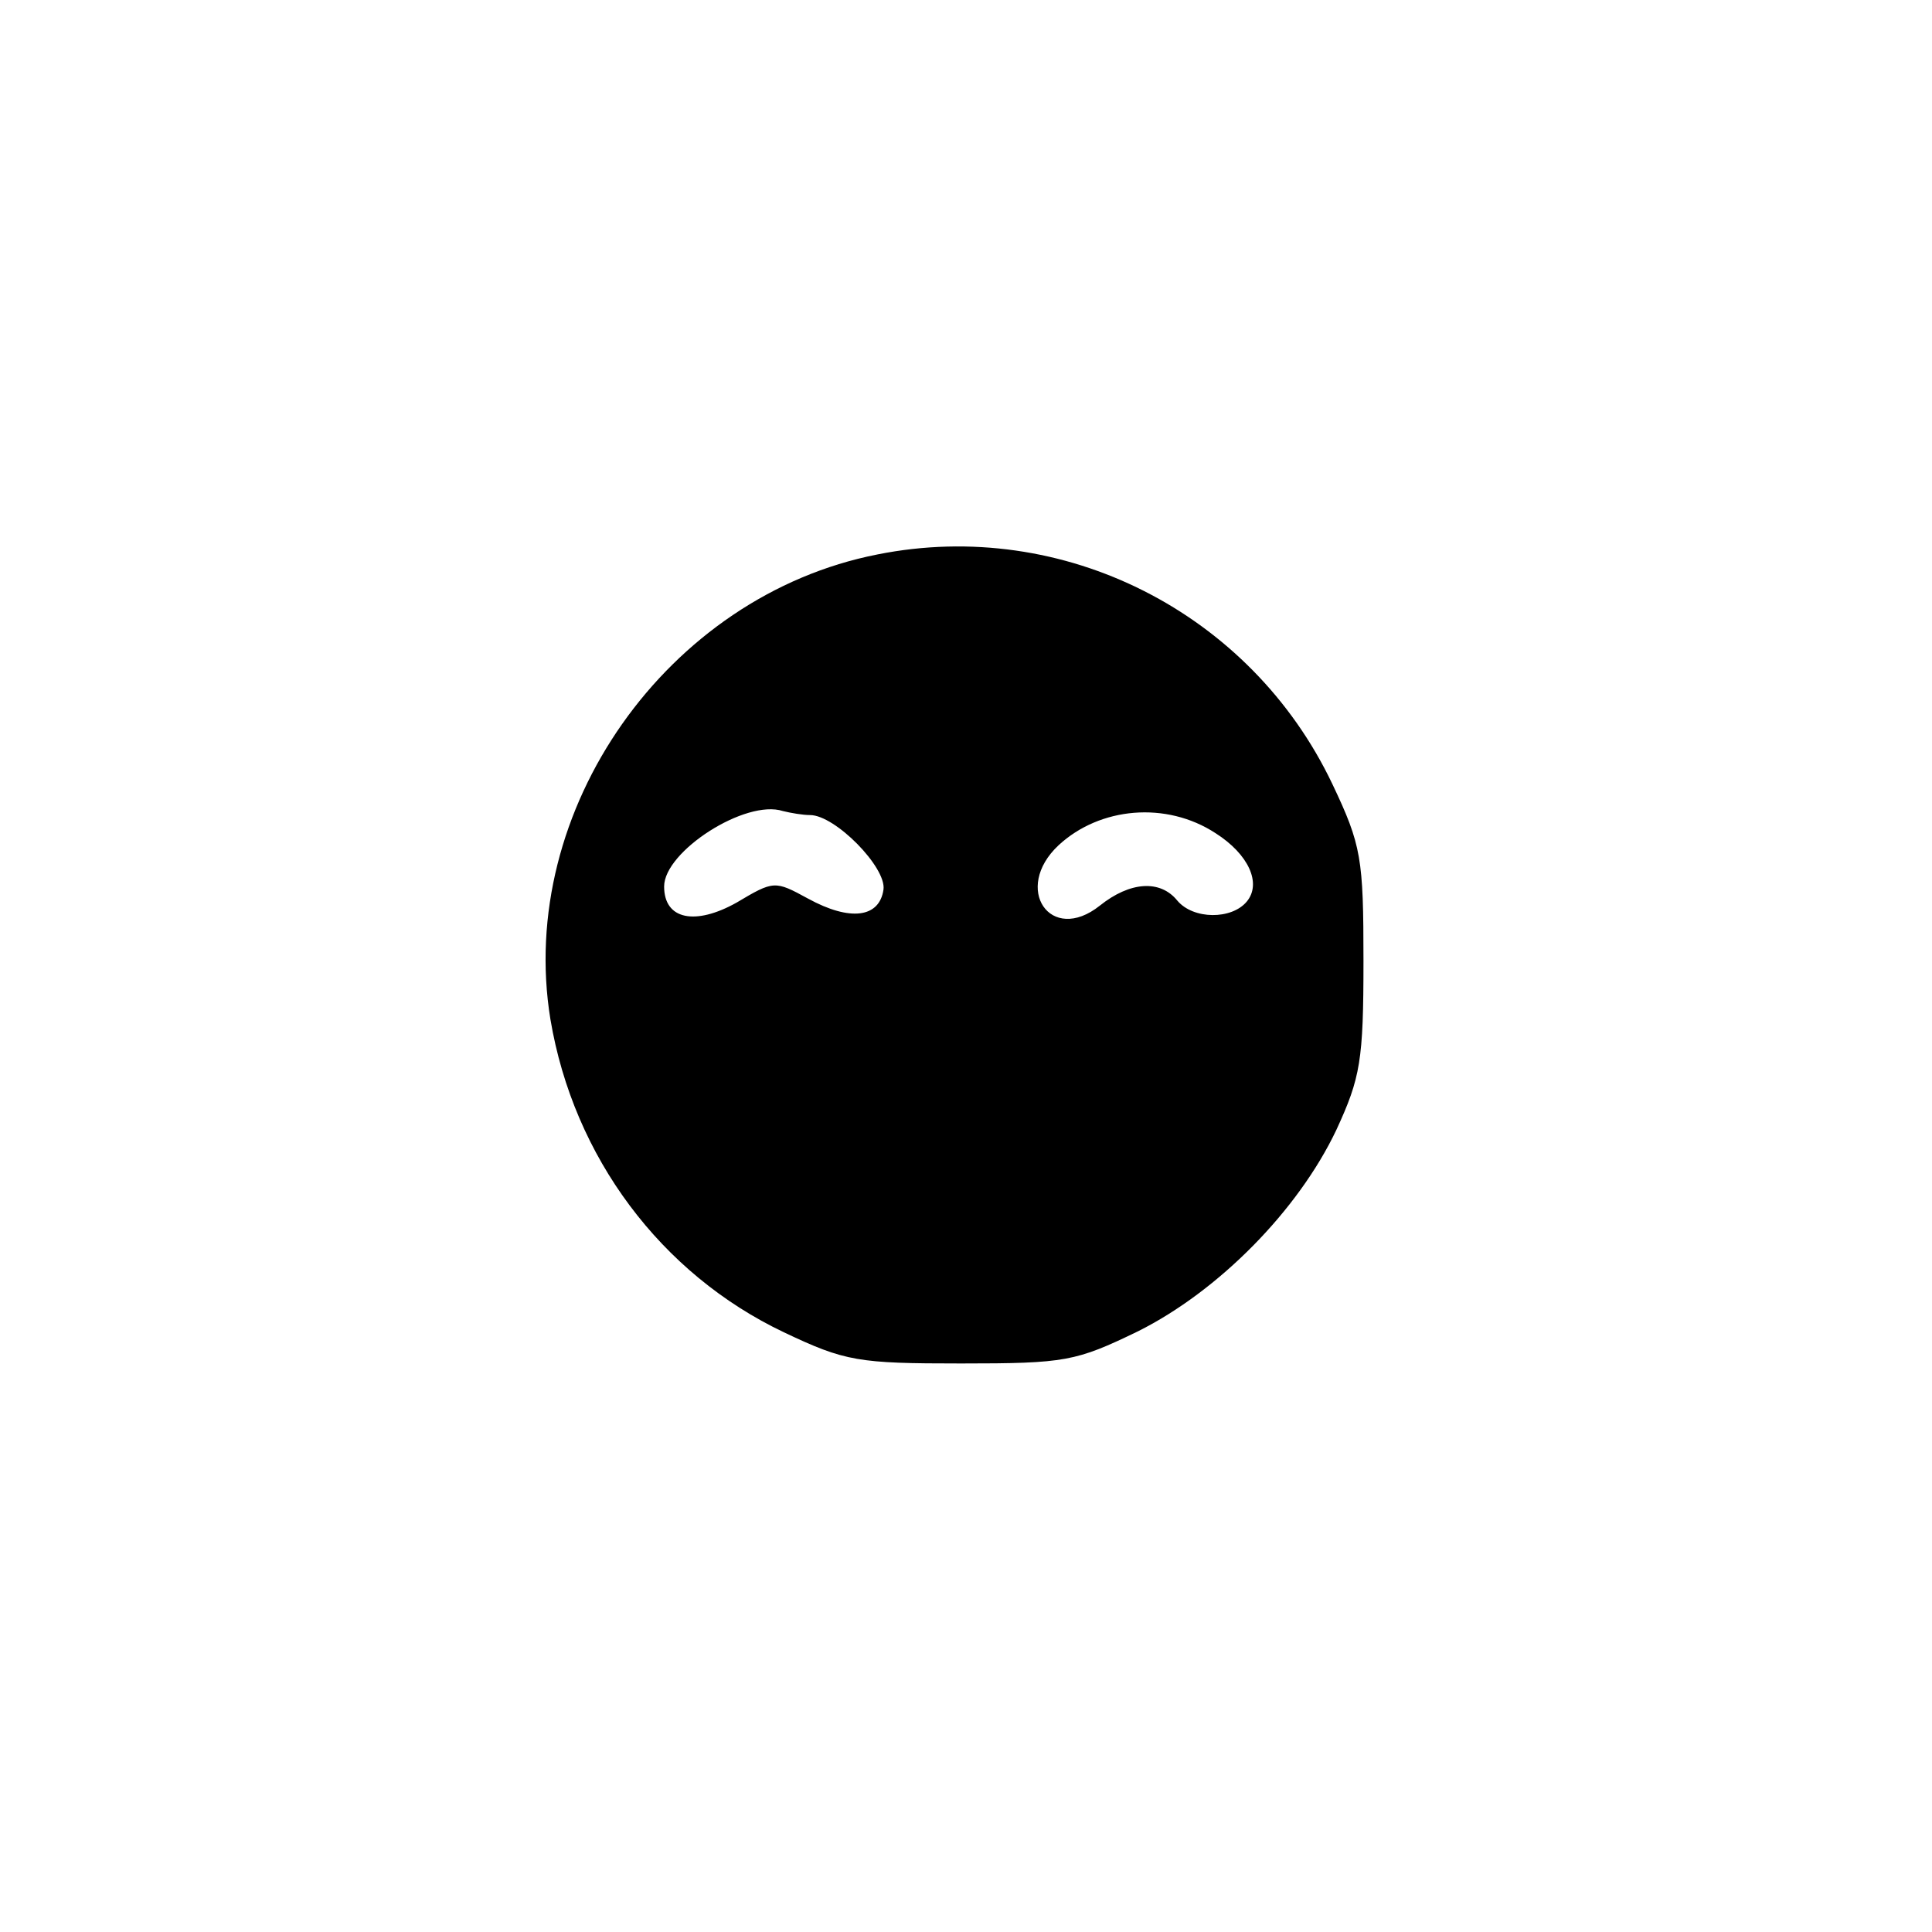 <?xml version="1.0" standalone="no"?>
<!DOCTYPE svg PUBLIC "-//W3C//DTD SVG 20010904//EN"
 "http://www.w3.org/TR/2001/REC-SVG-20010904/DTD/svg10.dtd">
<svg version="1.0" xmlns="http://www.w3.org/2000/svg"
 width="192pt" height="192pt" viewBox="0 0 192 192"
 preserveAspectRatio="xMidYMid meet">
<g transform="translate(0,192) scale(0.1,-0.1)"
fill="#000000" stroke="none">
811 c445 -92 729 -532 635 -987 -62 -301 -295 -546 -601 -630 -91 -26 -329
-26 -420 0 -291 80 -516 305 -596 596 -26 91 -26 329 0 420 120 433 542 692
982 601z"/>
<path d="M872 1369 c-209 -41 -359 -254 -325 -462 23 -137 110 -253 232 -311
61 -29 74 -31 176 -31 104 0 114 2 176 32 80 40 159 120 197 200 24 52 27 69
27 168 0 102 -2 115 -31 176 -81 170 -267 265 -452 228z m-67 -259 c25 0 76
-52 73 -74 -4 -28 -33 -32 -75 -9 -33 18 -34 18 -71 -4 -41 -23 -72 -17 -72
16 0 35 81 87 118 75 8 -2 20 -4 27 -4z m403 -18 c33 -21 46 -50 31 -68 -15
-18 -53 -18 -69 1 -17 21 -47 19 -77 -5 -49 -39 -87 17 -41 60 41 38 107 44
156 12z"/>
</g>
</svg>
